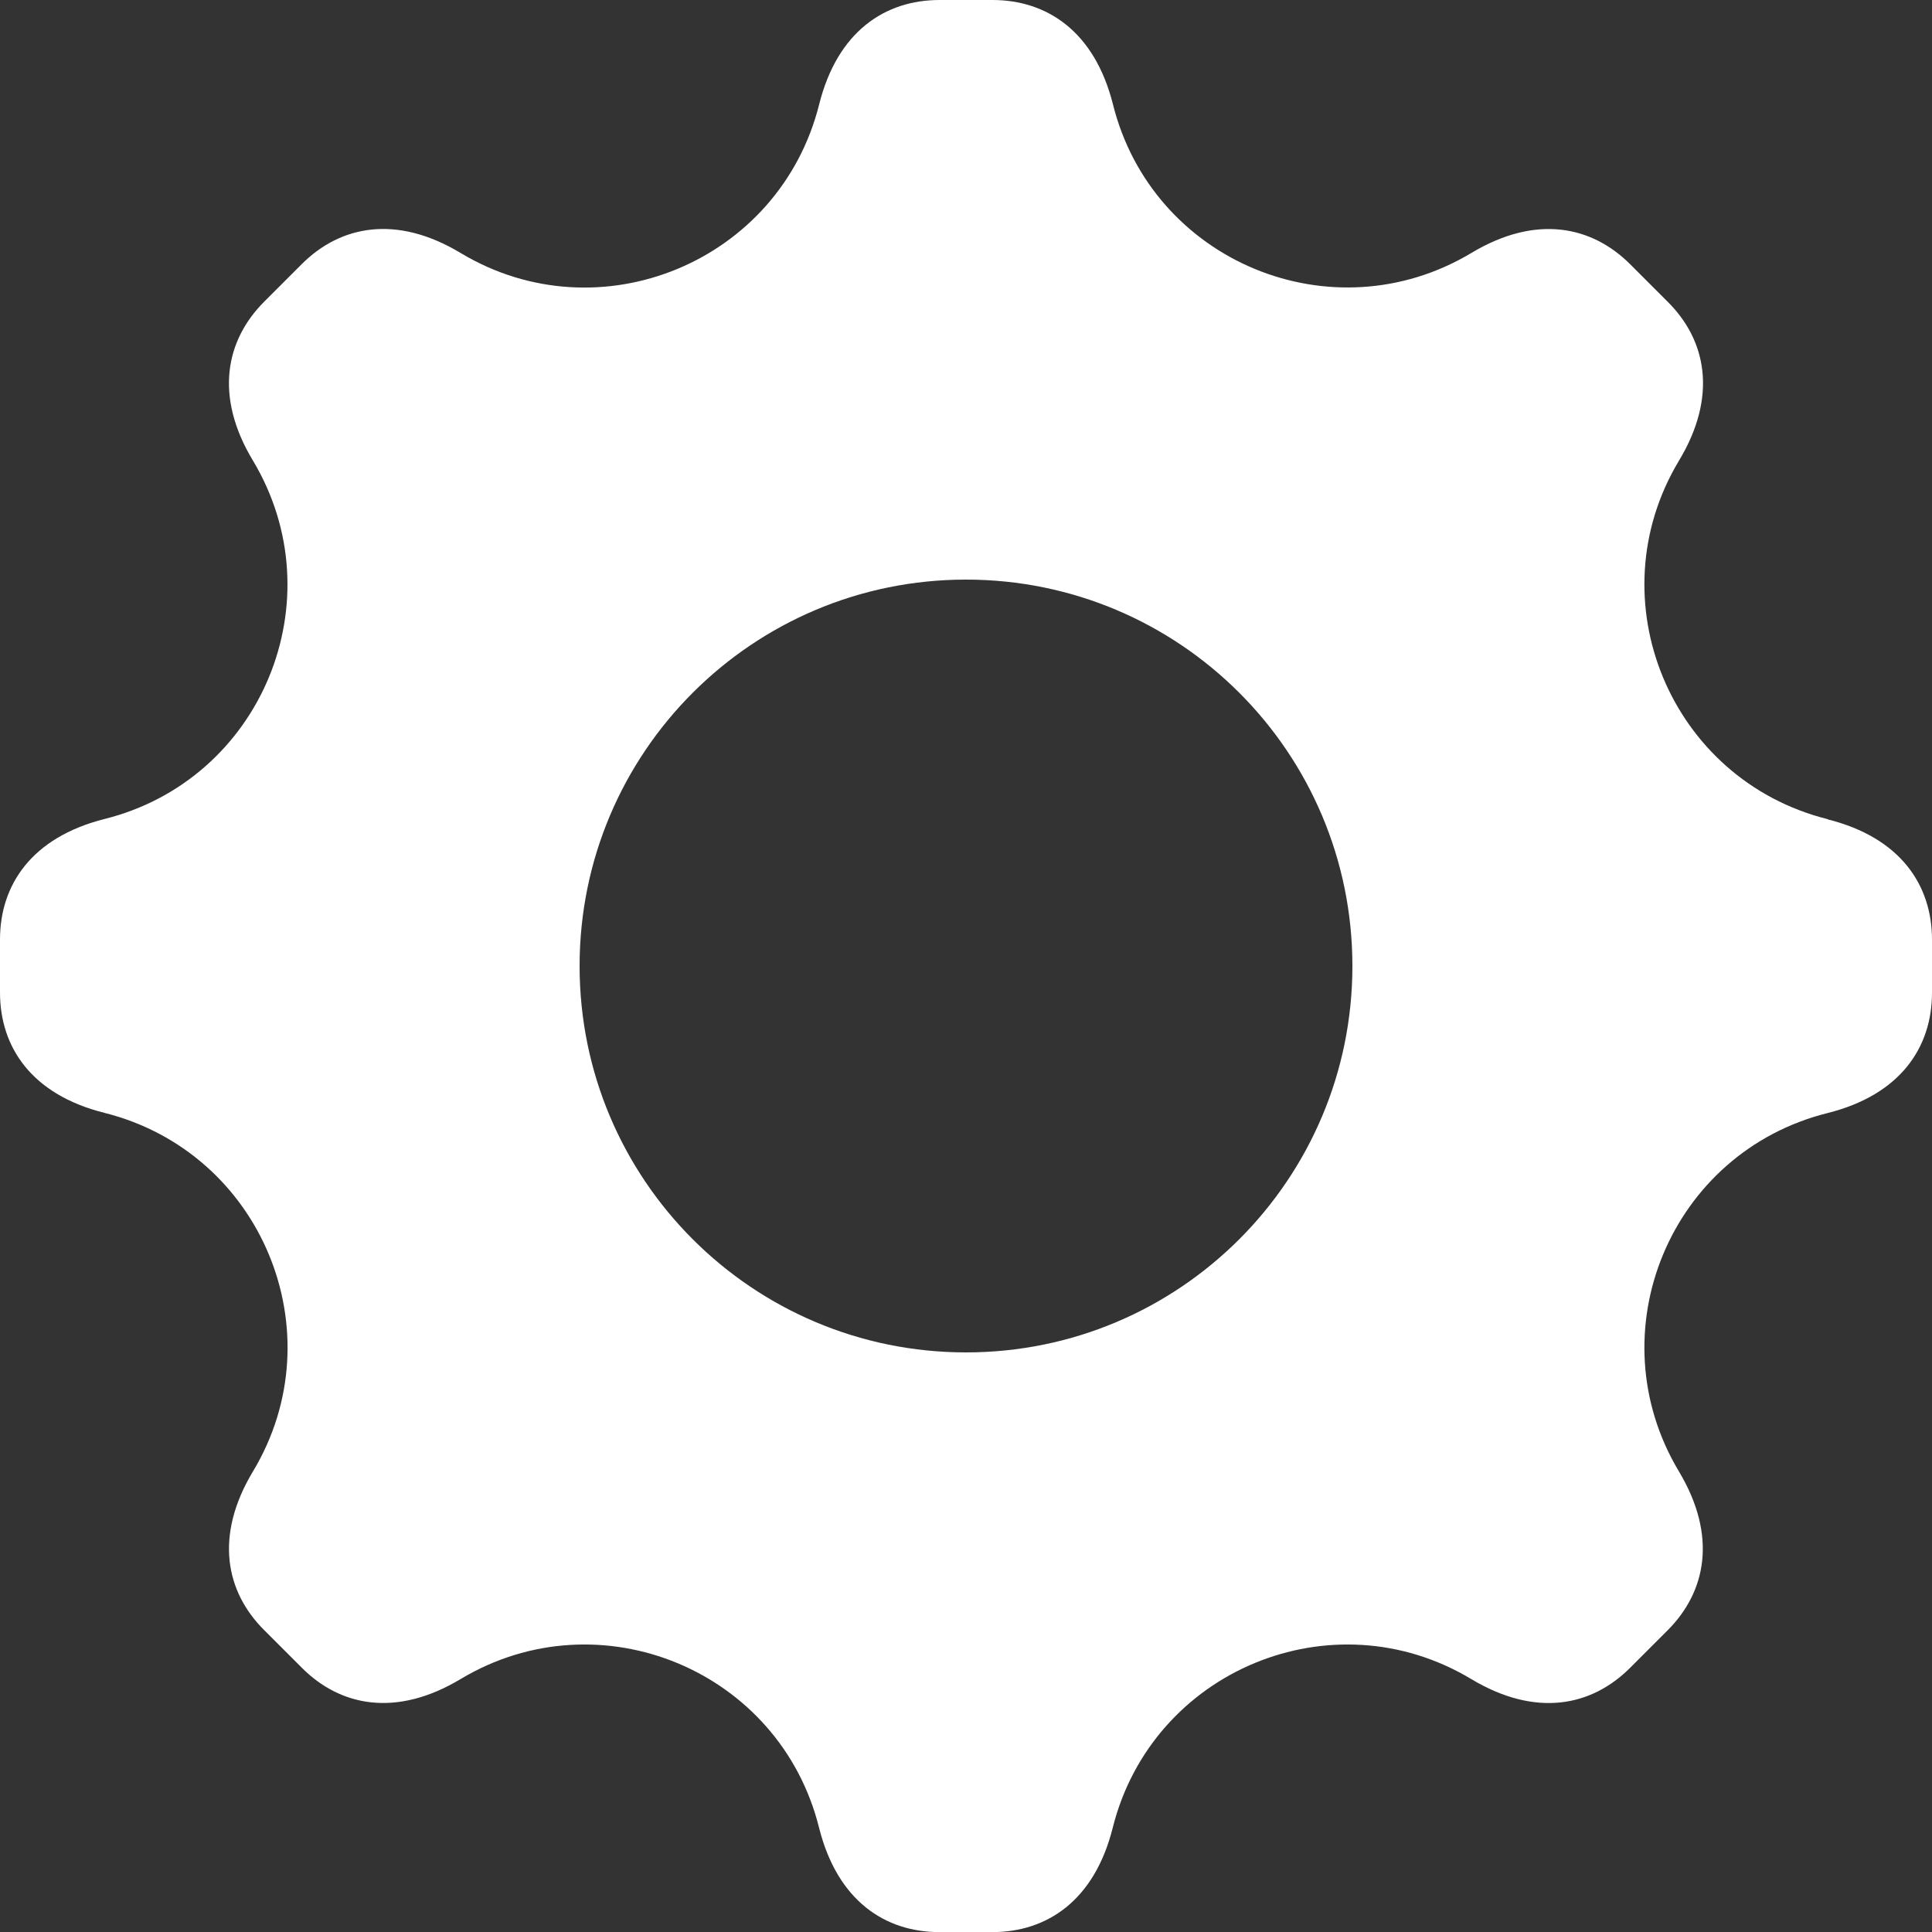 <svg width="20" height="20" viewBox="0 0 20 20" xmlns="http://www.w3.org/2000/svg"><rect x="0" y="0" width="20" height="20" fill="#333333" stroke="none"/><g fill="none" fill-rule="evenodd"><path d="M18.92 8.48c-1.63-.408-2.403-2.273-1.54-3.71.404-.67.283-1.25-.116-1.646l-.388-.388c-.397-.397-.975-.52-1.645-.117-1.44.862-3.304.09-3.71-1.54C11.33.323 10.836 0 10.274 0h-.548C9.164 0 8.67.323 8.48 1.08c-.408 1.63-2.273 2.402-3.71 1.54-.67-.404-1.25-.283-1.647.115l-.388.388c-.397.397-.52.976-.116 1.646.862 1.44.09 3.304-1.54 3.71C.326 8.67 0 9.162 0 9.726v.548c0 .562.323 1.056 1.08 1.246 1.63.408 2.402 2.273 1.54 3.71-.404.67-.283 1.25.116 1.646l.388.388c.398.4.977.518 1.645.117 1.44-.863 3.304-.09 3.71 1.54.19.757.684 1.08 1.246 1.08h.548c.562 0 1.056-.323 1.246-1.08.408-1.63 2.273-2.403 3.71-1.54.67.402 1.247.283 1.646-.116l.388-.388c.397-.397.518-.975.117-1.645-.863-1.44-.09-3.304 1.54-3.71.757-.19 1.08-.684 1.08-1.246v-.548c0-.564-.325-1.057-1.08-1.246zM10 14c-2.21 0-4-1.79-4-4s1.79-4 4-4 4 1.79 4 4-1.79 4-4 4z" fill-rule="nonzero" fill="#FFF"/><path d="M-2-2h24v24H-2z"/></g></svg>
